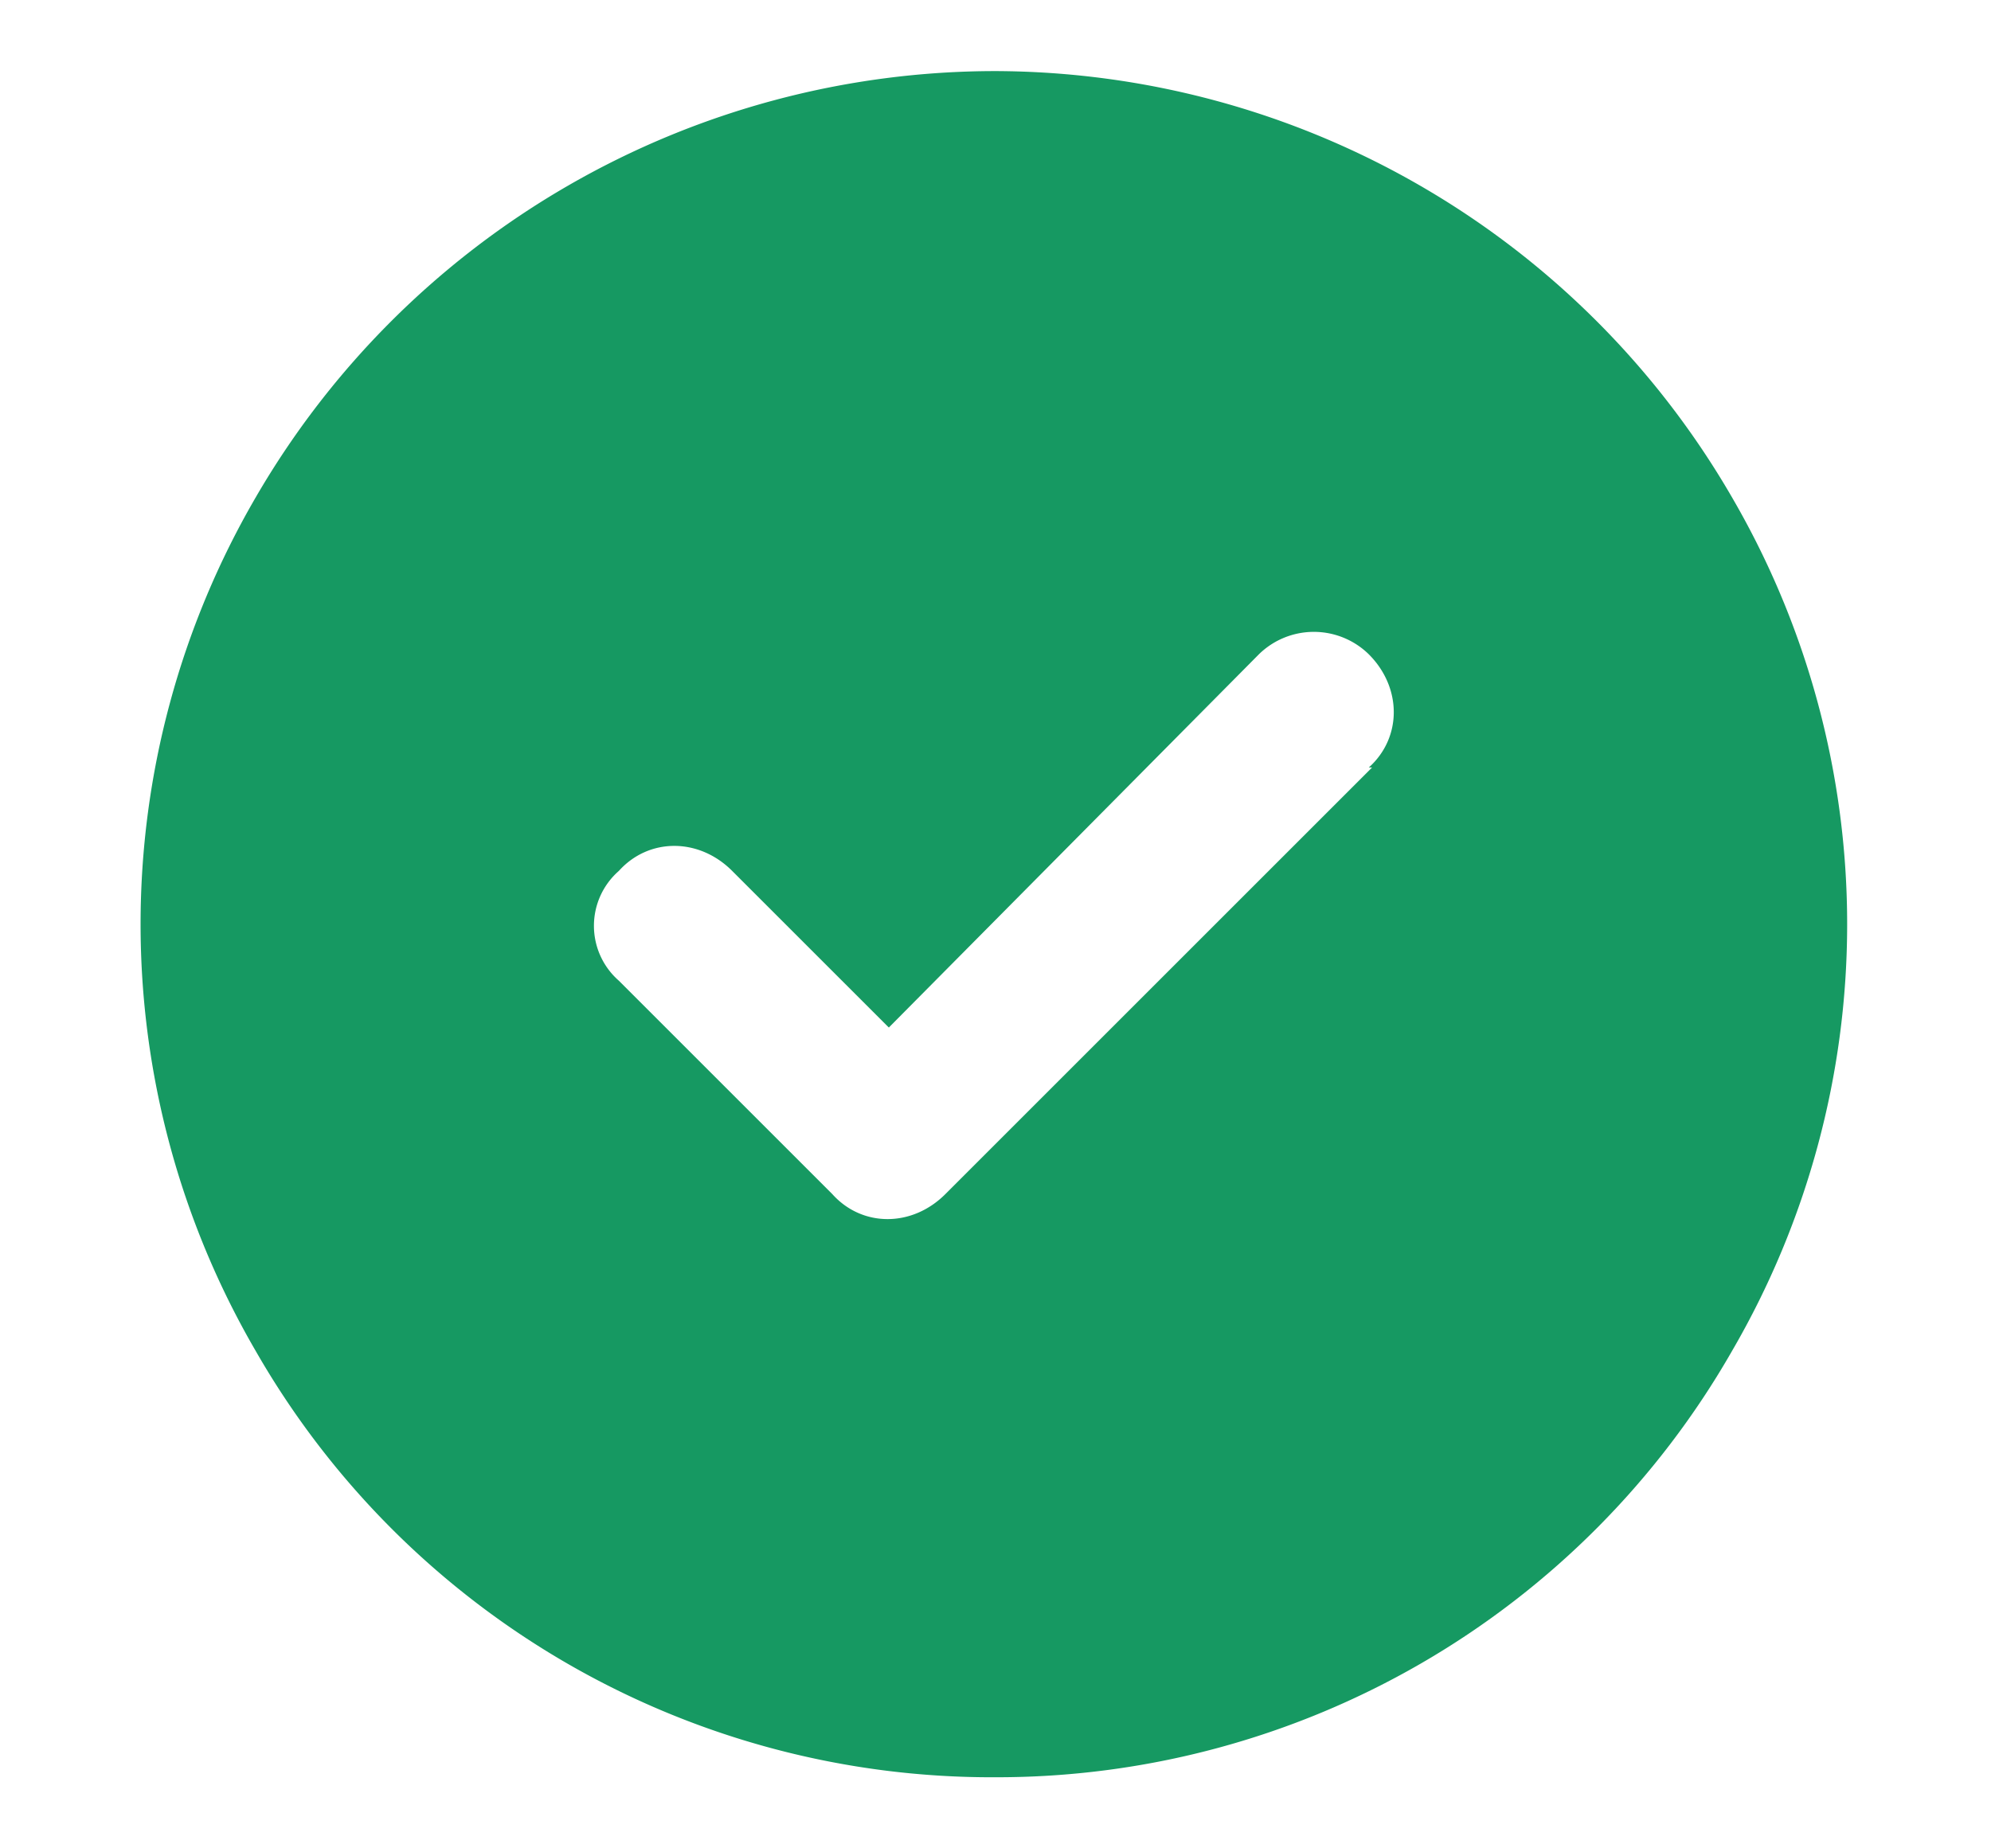 <svg width="14" height="13" viewBox="0 0 14 13" fill="none" xmlns="http://www.w3.org/2000/svg">
    <path d="M7 12.5a5.965 5.965 0 0 1-5.203-3 5.97 5.97 0 0 1 0-6A6.014 6.014 0 0 1 7 .5a6.004 6.004 0 0 1 5.18 3 5.97 5.97 0 0 1 0 6 5.955 5.955 0 0 1-5.18 3zm2.648-7.102h-.023c.234-.21.234-.562 0-.796a.552.552 0 0 0-.773 0L6.25 7.227 5.148 6.125c-.234-.234-.585-.234-.796 0a.513.513 0 0 0 0 .773l1.5 1.5c.21.235.562.235.796 0l3-3z" fill="#169962"/>
</svg>
